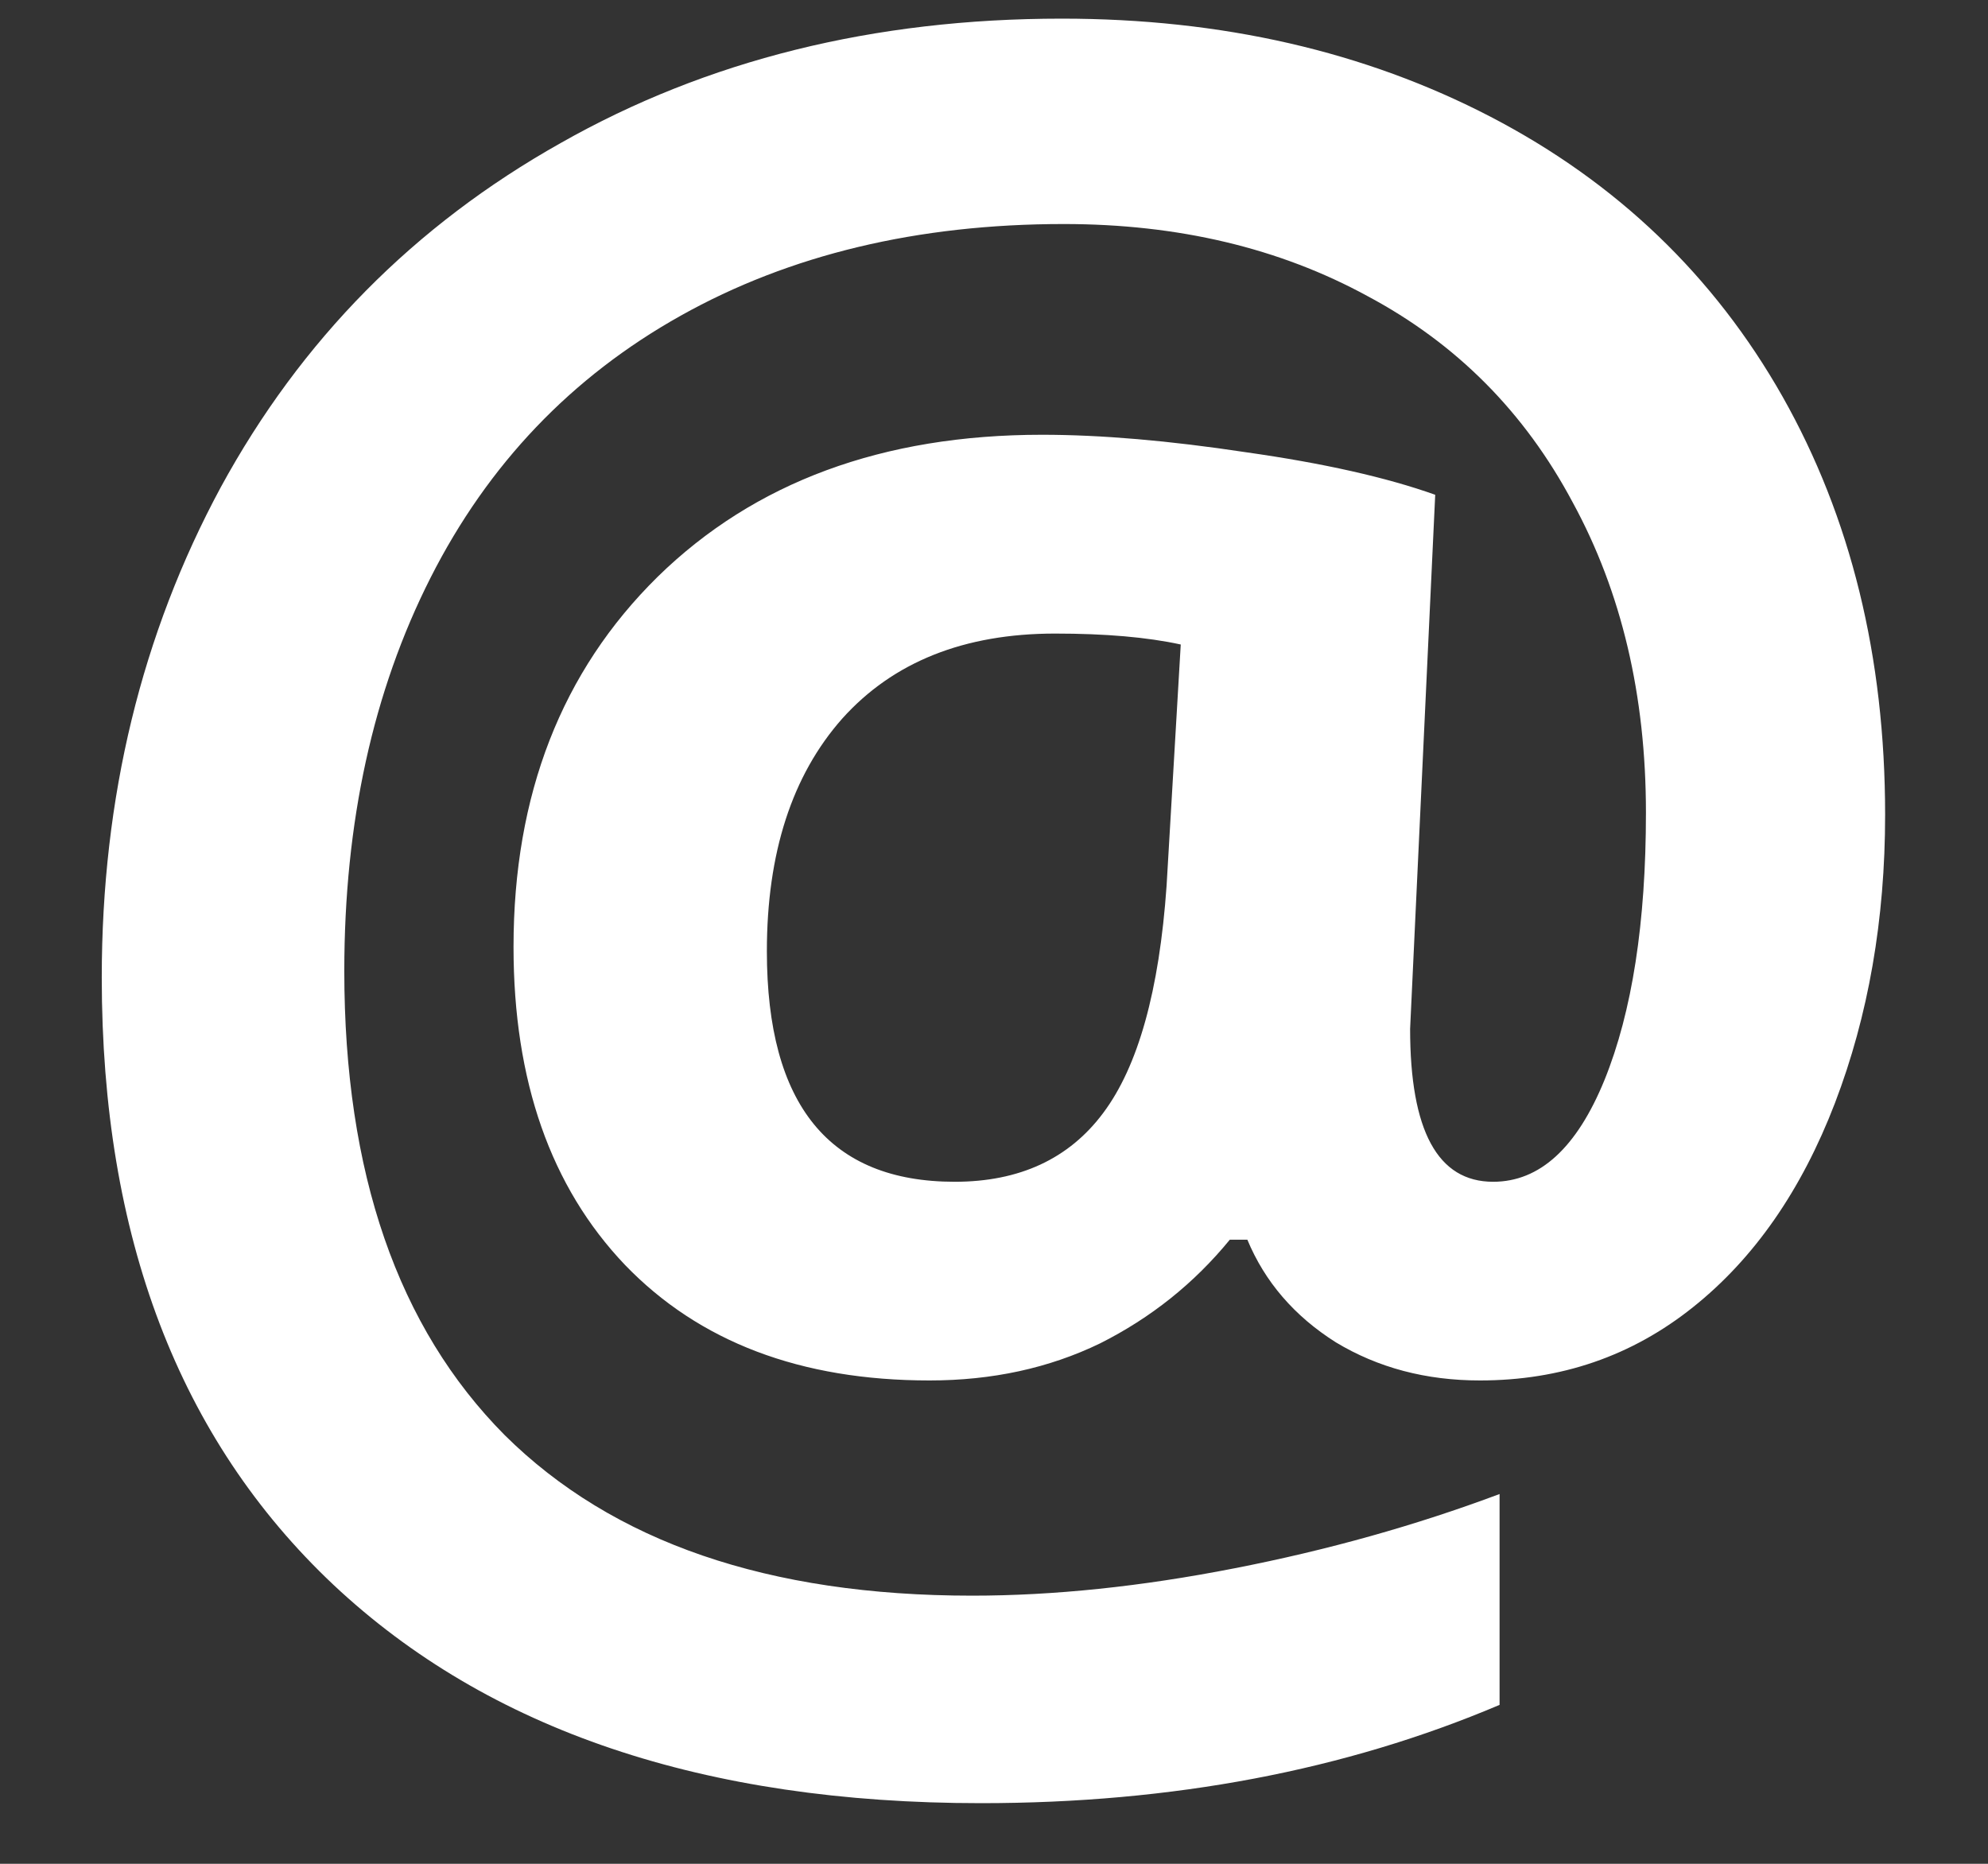 <svg width="16" height="15" viewBox="0 0 16 15" fill="none" xmlns="http://www.w3.org/2000/svg">
<rect x="0" y="0" width="16" height="15" fill="#333333" stroke="none"/>
<path d="M15.172 6.558C15.172 7.401 15.037 8.175 14.768 8.878C14.498 9.581 14.117 10.129 13.625 10.521C13.133 10.914 12.562 11.11 11.911 11.11C11.477 11.11 11.091 11.008 10.751 10.803C10.417 10.592 10.18 10.316 10.039 9.977H9.898C9.611 10.328 9.263 10.606 8.853 10.812C8.442 11.011 7.985 11.11 7.481 11.11C6.444 11.11 5.627 10.8 5.029 10.179C4.432 9.552 4.133 8.699 4.133 7.621C4.133 6.396 4.52 5.403 5.293 4.642C6.072 3.88 7.104 3.499 8.387 3.499C8.861 3.499 9.409 3.546 10.03 3.64C10.651 3.728 11.158 3.842 11.551 3.982L11.349 8.28C11.349 9.101 11.571 9.511 12.017 9.511C12.392 9.511 12.69 9.238 12.913 8.693C13.136 8.143 13.247 7.425 13.247 6.54C13.247 5.597 13.051 4.765 12.658 4.044C12.271 3.317 11.721 2.764 11.006 2.383C10.297 1.996 9.482 1.803 8.562 1.803C7.385 1.803 6.356 2.049 5.478 2.541C4.599 3.033 3.928 3.736 3.465 4.65C3.002 5.564 2.771 6.619 2.771 7.814C2.771 9.438 3.201 10.683 4.062 11.55C4.93 12.411 6.184 12.842 7.824 12.842C8.48 12.842 9.184 12.769 9.934 12.622C10.684 12.476 11.396 12.276 12.069 12.024V13.721C10.827 14.248 9.436 14.512 7.895 14.512C5.668 14.512 3.931 13.926 2.683 12.754C1.44 11.582 0.819 9.953 0.819 7.867C0.819 6.42 1.139 5.104 1.777 3.921C2.422 2.737 3.333 1.814 4.511 1.152C5.688 0.484 7.033 0.15 8.545 0.15C9.834 0.15 10.985 0.414 11.999 0.941C13.013 1.469 13.795 2.219 14.346 3.191C14.896 4.164 15.172 5.286 15.172 6.558ZM6.172 7.656C6.172 8.893 6.676 9.511 7.684 9.511C8.205 9.511 8.604 9.326 8.879 8.957C9.16 8.582 9.33 7.973 9.389 7.129L9.503 5.187C9.233 5.128 8.896 5.099 8.492 5.099C7.76 5.099 7.188 5.327 6.778 5.784C6.374 6.241 6.172 6.865 6.172 7.656Z" fill="white"/>
</svg>
